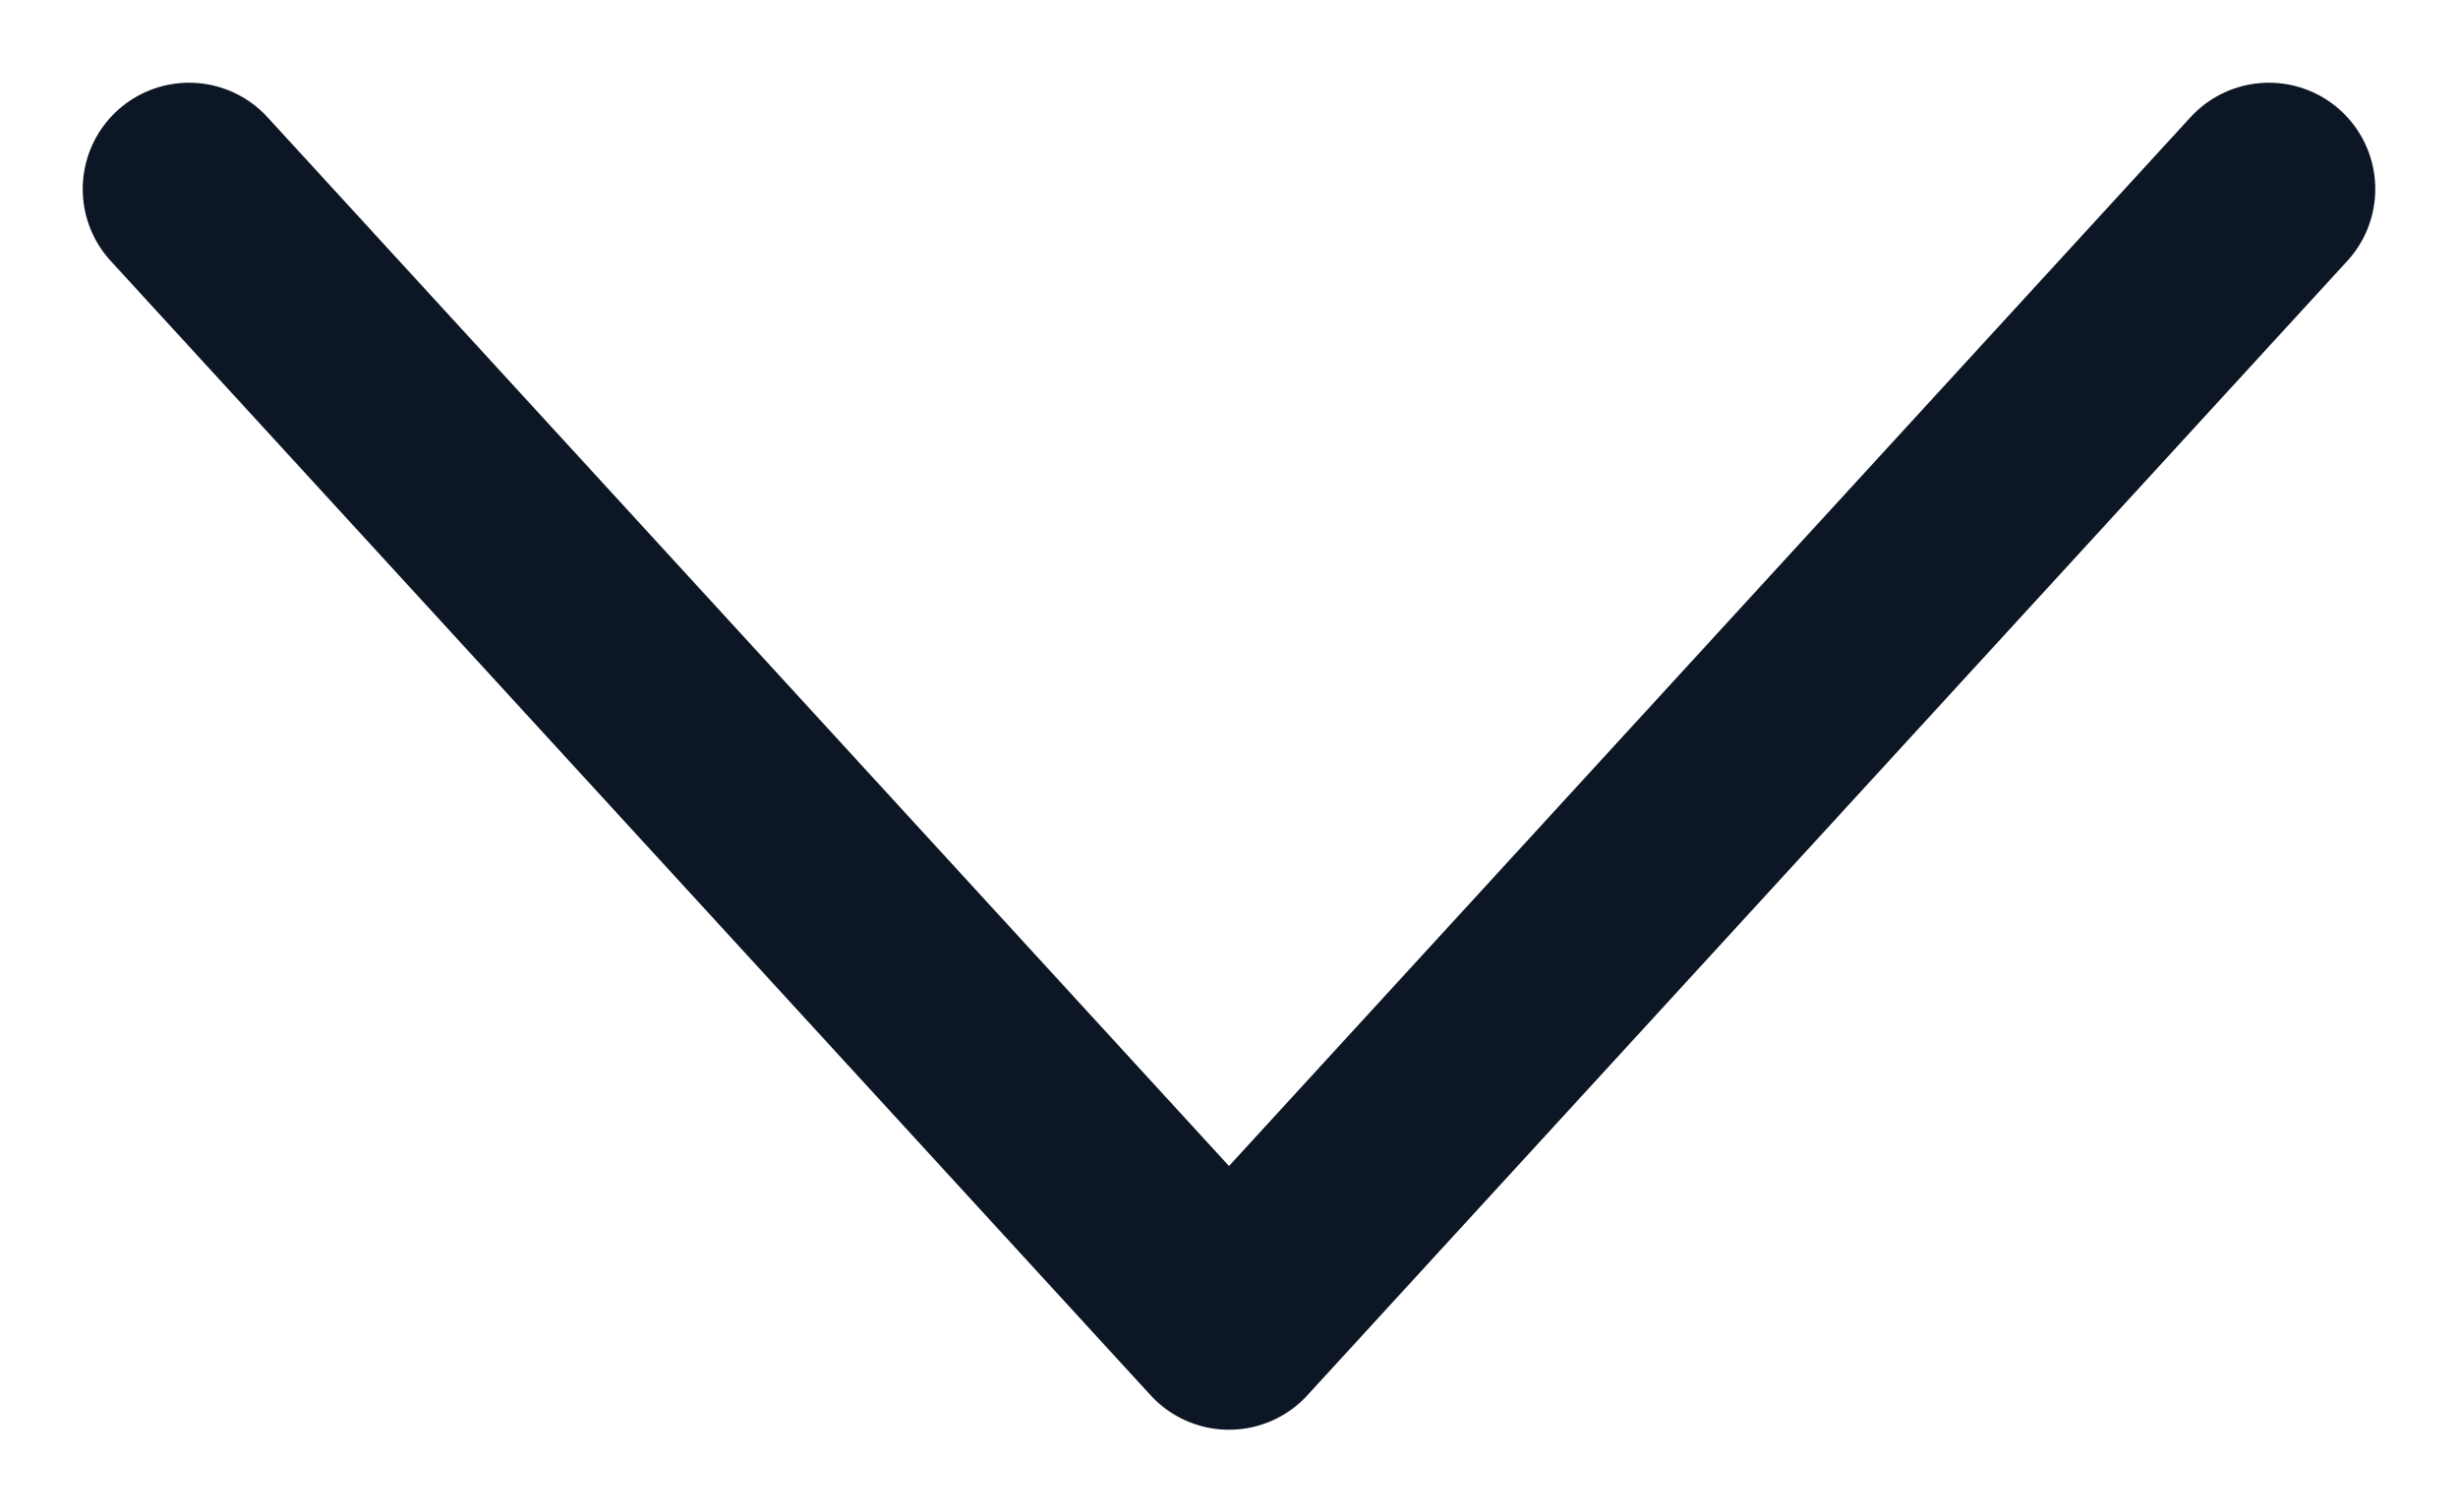 <svg width="13" height="8" viewBox="0 0 13 8" fill="none" xmlns="http://www.w3.org/2000/svg">
<path d="M1 1L6.5 7L12 1" stroke="#0D1625" stroke-width="1.125" stroke-linecap="round" stroke-linejoin="round"/>
</svg>
